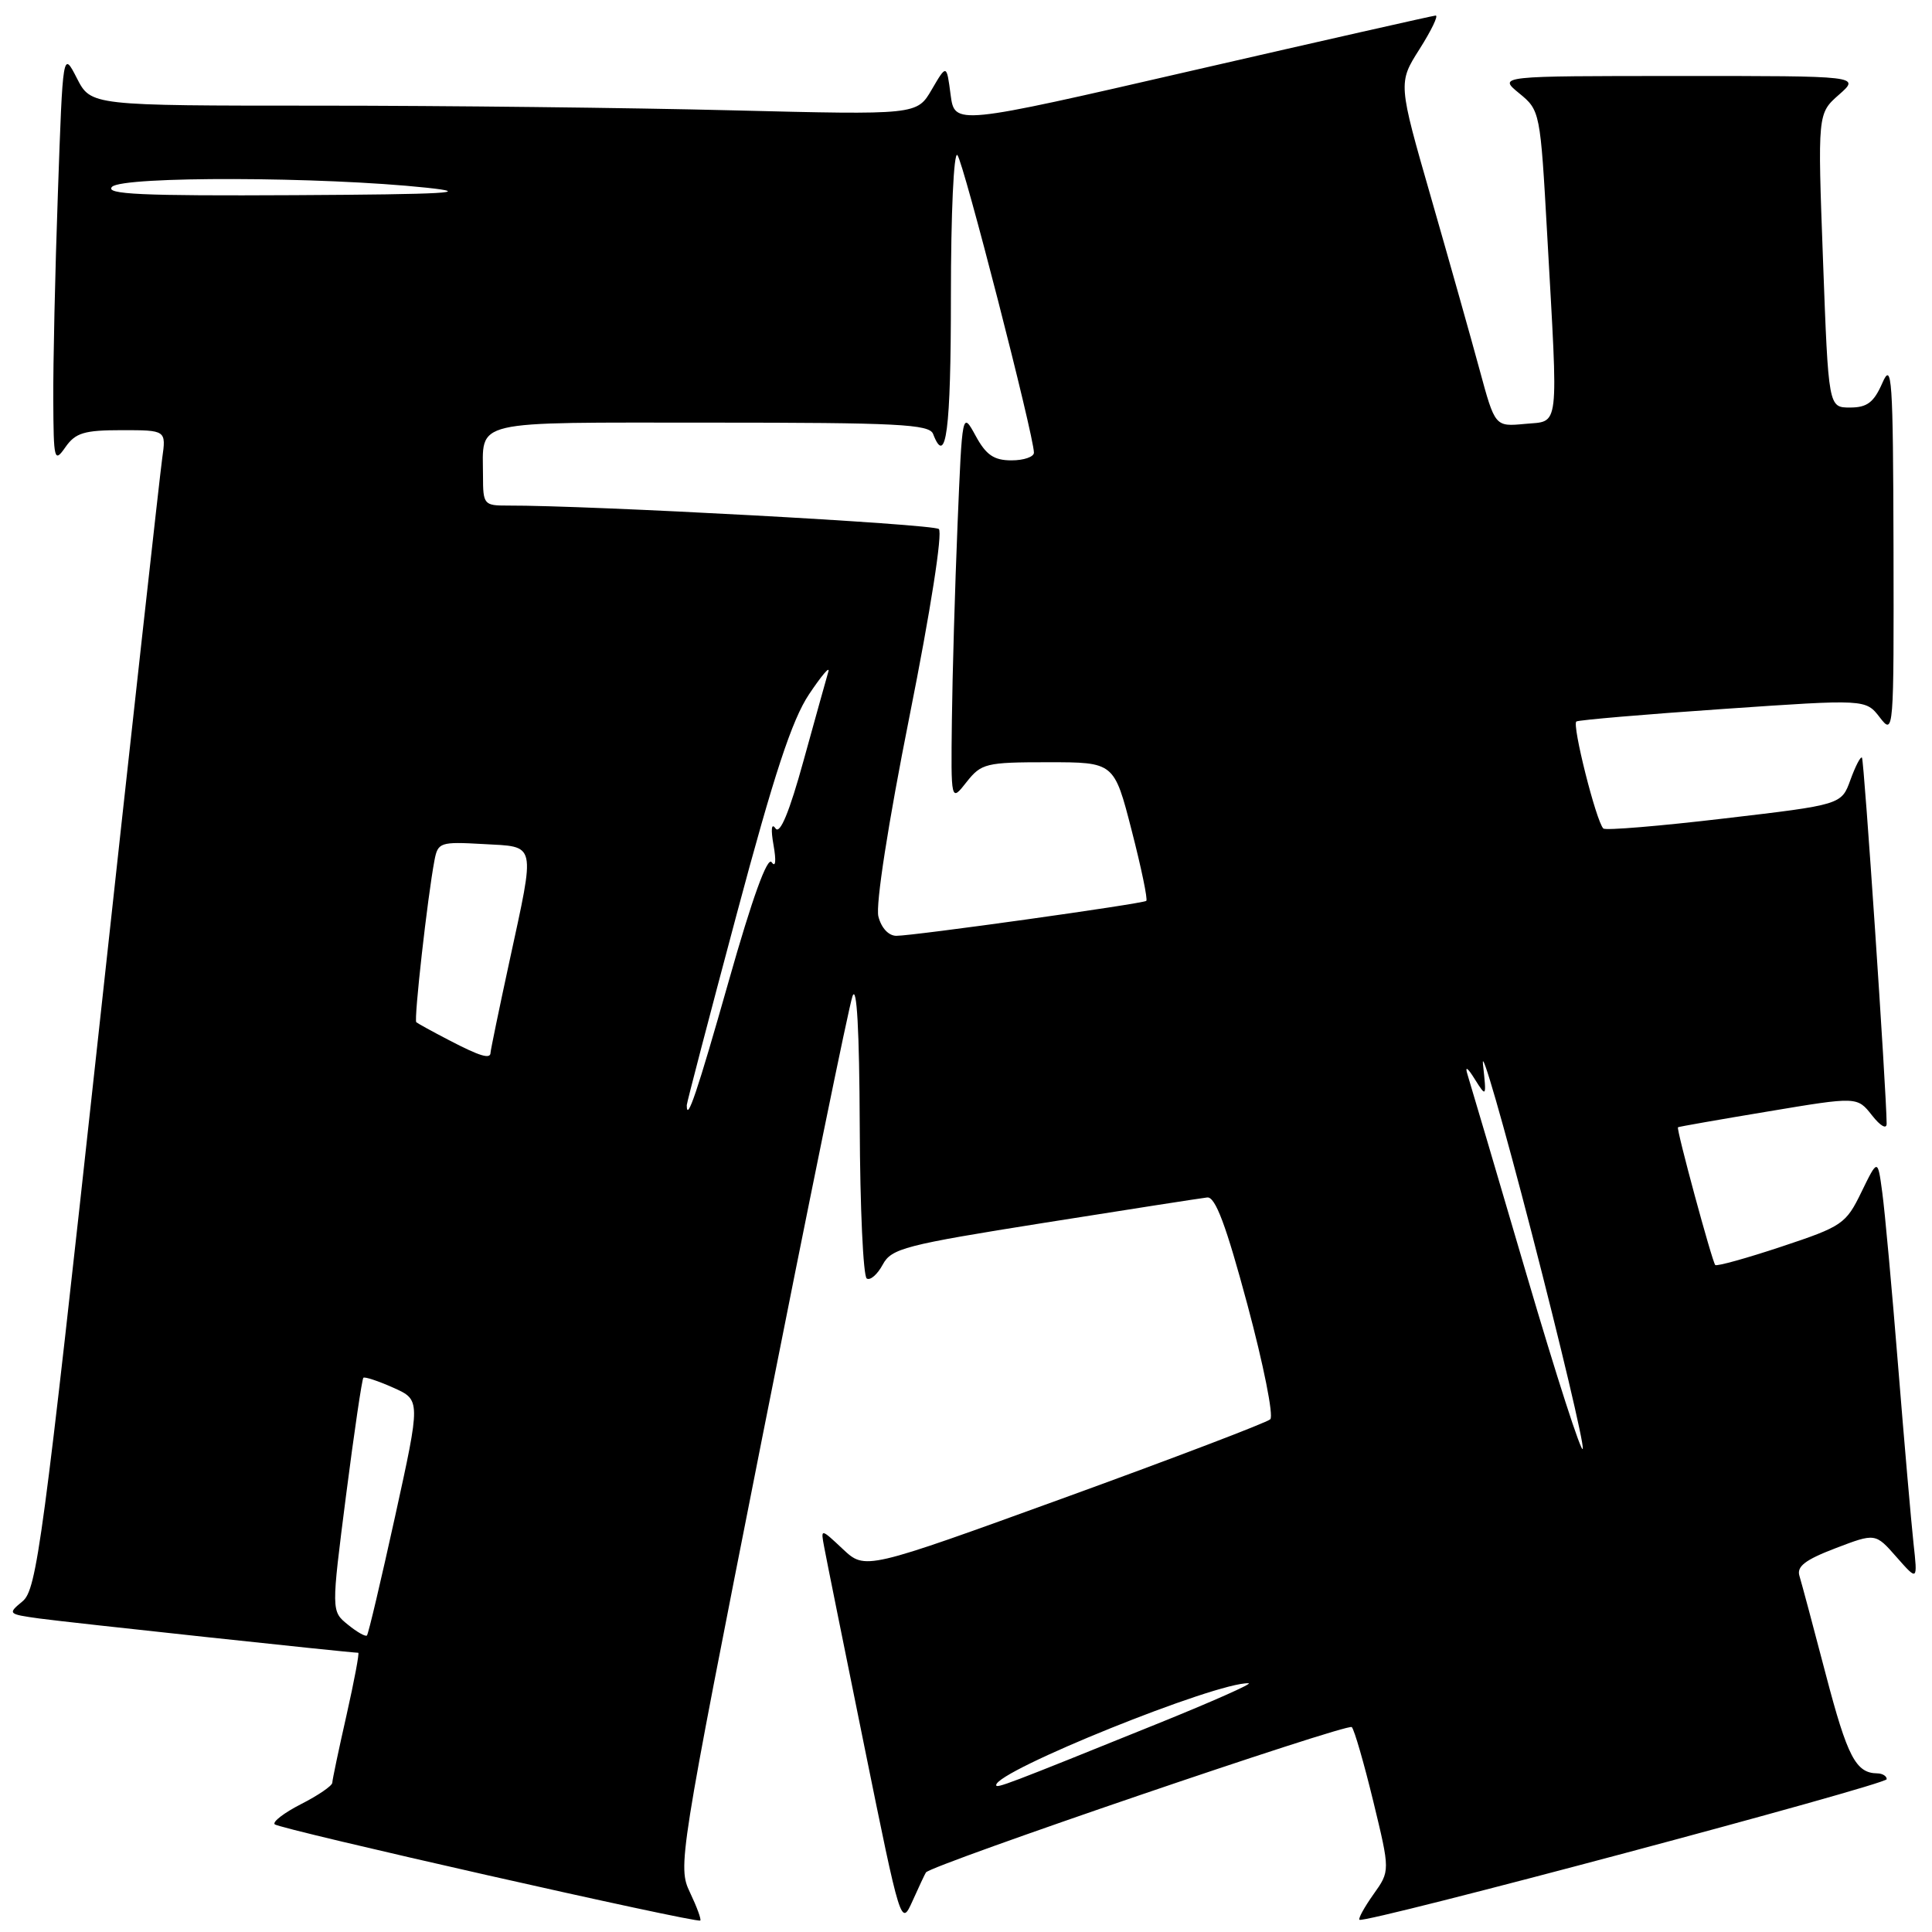 <?xml version="1.0" encoding="UTF-8" standalone="no"?>
<!DOCTYPE svg PUBLIC "-//W3C//DTD SVG 1.1//EN" "http://www.w3.org/Graphics/SVG/1.1/DTD/svg11.dtd" >
<svg xmlns="http://www.w3.org/2000/svg" xmlns:xlink="http://www.w3.org/1999/xlink" version="1.1" viewBox="0 0 256 256">
 <g >
 <path fill="currentColor"
d=" M 91.43 250.77 C 89.79 247.34 89.94 246.39 100.92 190.89 C 107.06 159.88 112.47 133.38 112.96 132.00 C 113.53 130.39 113.87 136.50 113.92 149.19 C 113.96 160.02 114.38 169.12 114.85 169.41 C 115.32 169.70 116.26 168.87 116.96 167.58 C 118.11 165.42 119.86 164.97 138.36 162.03 C 149.44 160.27 159.16 158.76 159.96 158.67 C 161.04 158.54 162.46 162.34 165.29 172.88 C 167.41 180.78 168.78 187.61 168.32 188.06 C 167.87 188.50 155.61 193.17 141.07 198.45 C 114.65 208.04 114.65 208.04 111.69 205.27 C 108.74 202.50 108.74 202.50 109.21 205.00 C 109.46 206.38 111.86 218.25 114.53 231.40 C 119.36 255.17 119.39 255.28 120.91 251.90 C 121.75 250.03 122.55 248.32 122.69 248.11 C 123.33 247.13 178.57 228.28 179.12 228.85 C 179.46 229.21 180.74 233.64 181.97 238.70 C 184.20 247.91 184.20 247.91 181.99 251.01 C 180.78 252.72 179.94 254.24 180.14 254.38 C 180.86 254.92 249.99 236.48 250.00 235.75 C 250.00 235.34 249.44 234.99 248.75 234.98 C 245.91 234.95 244.79 232.80 241.94 221.92 C 240.30 215.64 238.72 209.75 238.44 208.83 C 238.04 207.57 239.18 206.69 243.21 205.15 C 248.50 203.13 248.50 203.13 251.30 206.32 C 254.10 209.50 254.10 209.50 253.55 204.50 C 253.25 201.75 252.33 191.18 251.51 181.00 C 250.69 170.82 249.75 160.48 249.41 158.01 C 248.81 153.52 248.81 153.52 246.65 157.95 C 244.60 162.18 244.11 162.51 236.07 165.18 C 231.44 166.72 227.48 167.82 227.28 167.62 C 226.87 167.20 222.09 149.57 222.34 149.37 C 222.43 149.29 227.81 148.35 234.30 147.27 C 246.09 145.30 246.09 145.30 248.05 147.79 C 249.17 149.22 250.00 149.68 249.99 148.88 C 249.96 144.57 247.00 100.66 246.72 100.39 C 246.53 100.20 245.85 101.53 245.19 103.34 C 244.00 106.63 244.00 106.63 228.48 108.45 C 219.93 109.46 212.72 110.06 212.45 109.78 C 211.50 108.84 208.26 95.96 208.88 95.60 C 209.22 95.40 217.99 94.65 228.36 93.94 C 247.22 92.64 247.22 92.64 249.09 95.07 C 250.93 97.46 250.95 97.10 250.90 72.50 C 250.84 50.00 250.69 47.83 249.42 50.75 C 248.29 53.33 247.40 54.00 245.14 54.00 C 242.28 54.00 242.28 54.00 241.56 34.52 C 240.84 15.04 240.84 15.04 243.67 12.55 C 246.50 10.06 246.50 10.06 222.50 10.07 C 198.50 10.07 198.50 10.07 201.30 12.36 C 204.07 14.63 204.10 14.78 205.01 31.07 C 206.49 57.51 206.70 55.72 202.05 56.17 C 198.10 56.54 198.10 56.54 196.06 49.02 C 194.94 44.88 192.05 34.64 189.64 26.25 C 185.25 10.99 185.25 10.99 188.10 6.50 C 189.67 4.02 190.63 2.03 190.23 2.06 C 189.83 2.09 175.32 5.37 158.00 9.35 C 126.50 16.60 126.50 16.60 125.96 12.55 C 125.43 8.50 125.43 8.50 123.46 11.87 C 121.50 15.23 121.50 15.23 97.00 14.62 C 83.53 14.28 58.90 14.00 42.27 14.00 C 12.05 14.00 12.05 14.00 10.19 10.37 C 8.33 6.74 8.33 6.74 7.67 25.62 C 7.30 36.00 7.03 48.33 7.06 53.00 C 7.10 61.02 7.19 61.37 8.67 59.25 C 10.00 57.35 11.16 57.00 16.13 57.00 C 22.02 57.00 22.02 57.00 21.49 60.75 C 21.20 62.81 17.37 97.35 13.00 137.50 C 5.69 204.52 4.87 210.64 2.99 212.18 C 0.99 213.83 1.04 213.88 5.22 214.46 C 8.75 214.95 46.43 219.00 47.47 219.00 C 47.64 219.00 46.94 222.71 45.92 227.25 C 44.89 231.79 44.04 235.83 44.03 236.23 C 44.01 236.63 42.16 237.90 39.90 239.05 C 37.65 240.20 36.07 241.41 36.40 241.73 C 37.04 242.37 92.31 254.87 92.79 254.48 C 92.95 254.35 92.34 252.68 91.43 250.77 Z  M 132.00 236.53 C 132.00 234.64 161.20 222.86 165.45 223.04 C 166.03 223.07 160.65 225.46 153.50 228.35 C 133.27 236.53 132.00 237.01 132.00 236.53 Z  M 46.09 215.27 C 43.89 213.49 43.89 213.49 45.85 198.17 C 46.93 189.75 47.97 182.72 48.15 182.56 C 48.34 182.40 50.13 182.99 52.12 183.88 C 55.74 185.50 55.74 185.50 52.35 200.94 C 50.48 209.43 48.81 216.53 48.62 216.71 C 48.43 216.90 47.29 216.25 46.09 215.27 Z  M 202.27 168.87 C 198.30 155.36 194.79 143.45 194.46 142.41 C 194.08 141.20 194.44 141.42 195.42 143.00 C 196.96 145.45 196.98 145.41 196.50 141.00 C 196.23 138.53 199.15 148.65 202.99 163.50 C 206.83 178.35 209.86 191.16 209.73 191.97 C 209.59 192.77 206.24 182.38 202.27 168.87 Z  M 91.00 146.44 C 91.00 146.13 93.97 134.77 97.60 121.19 C 102.56 102.62 104.94 95.38 107.20 92.00 C 108.85 89.53 110.00 88.17 109.76 89.00 C 109.52 89.83 108.04 95.12 106.48 100.77 C 104.60 107.60 103.35 110.62 102.76 109.77 C 102.22 108.99 102.12 109.86 102.50 112.00 C 102.87 114.10 102.77 115.00 102.25 114.25 C 101.69 113.44 99.68 118.98 96.56 130.00 C 92.38 144.72 91.00 148.82 91.00 146.44 Z  M 59.50 137.83 C 57.30 136.69 55.35 135.61 55.16 135.45 C 54.82 135.15 56.65 118.83 57.57 114.00 C 58.02 111.62 58.33 111.52 64.02 111.84 C 71.15 112.24 70.96 111.40 67.50 127.40 C 66.12 133.76 65.00 139.20 65.00 139.48 C 65.00 140.39 63.61 139.97 59.50 137.83 Z  M 116.39 121.43 C 116.01 119.89 117.67 109.18 120.52 94.88 C 123.31 80.92 124.92 70.57 124.40 70.10 C 123.65 69.43 78.07 66.95 67.25 66.99 C 64.13 67.00 64.00 66.84 64.00 63.08 C 64.00 55.52 61.95 56.00 94.14 56.00 C 118.93 56.00 123.15 56.21 123.64 57.50 C 125.36 61.98 126.00 57.03 126.00 39.30 C 126.00 28.22 126.38 20.02 126.86 20.55 C 127.66 21.44 137.00 57.75 137.00 59.98 C 137.00 60.54 135.66 61.00 134.03 61.00 C 131.70 61.00 130.66 60.29 129.28 57.75 C 127.50 54.50 127.50 54.50 126.88 69.50 C 126.54 77.75 126.20 89.40 126.13 95.38 C 126.00 106.27 126.00 106.27 128.07 103.63 C 130.03 101.15 130.63 101.00 138.89 101.00 C 147.63 101.00 147.63 101.00 149.95 110.03 C 151.23 114.99 152.10 119.19 151.89 119.37 C 151.40 119.76 121.09 124.00 118.77 124.00 C 117.74 124.00 116.77 122.95 116.39 121.43 Z  M 14.85 24.75 C 16.28 23.33 42.68 23.40 56.50 24.87 C 62.84 25.54 59.22 25.75 39.05 25.86 C 18.69 25.97 13.85 25.75 14.85 24.75 Z "/>
</g>
</svg>